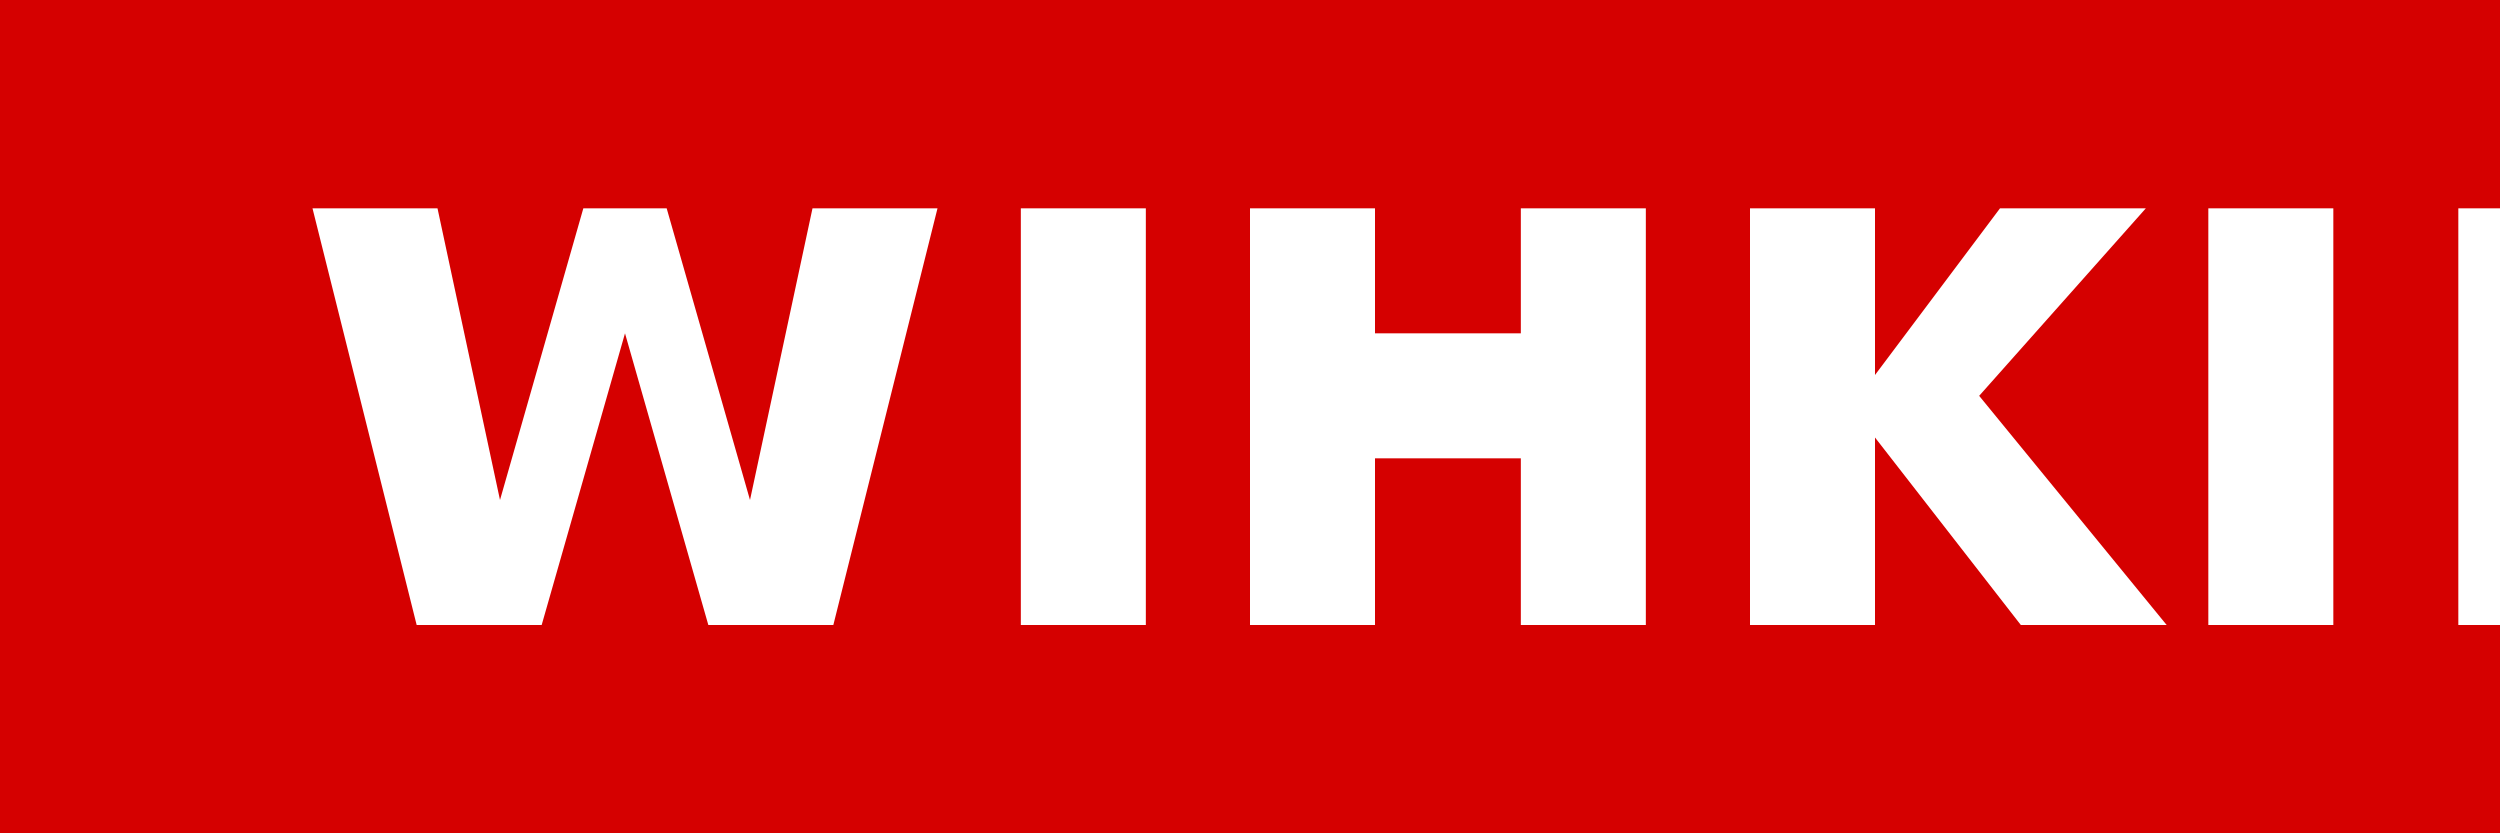 <svg xmlns="http://www.w3.org/2000/svg" width="120" height="40" viewBox="0 0 120 40" fill="none">
  <rect width="120" height="40" fill="#D50000"/>
  <path d="M15 10L20 30H26L30 16L34 30H40L45 10H39L36 24L32 10H28L24 24L21 10H15Z" fill="white"/>
  <path d="M49 10H55V30H49V10Z" fill="white"/>
  <path d="M60 10H66V16H73V10H79V30H73V22H66V30H60V10Z" fill="white"/>
  <path d="M84 10H90V18L96 10H103L95 19L104 30H97L90 21V30H84V10Z" fill="white"/>
  <path d="M106 10H112V30H106V10Z" fill="white"/>
  <path d="M118 10H124V15.5H130V10H136V30H130V21.5H124V30H118V10Z" fill="white"/>
  <path d="M142 10H148V22L156 10H162V30H156V18L148 30H142V10Z" fill="white"/>
</svg> 